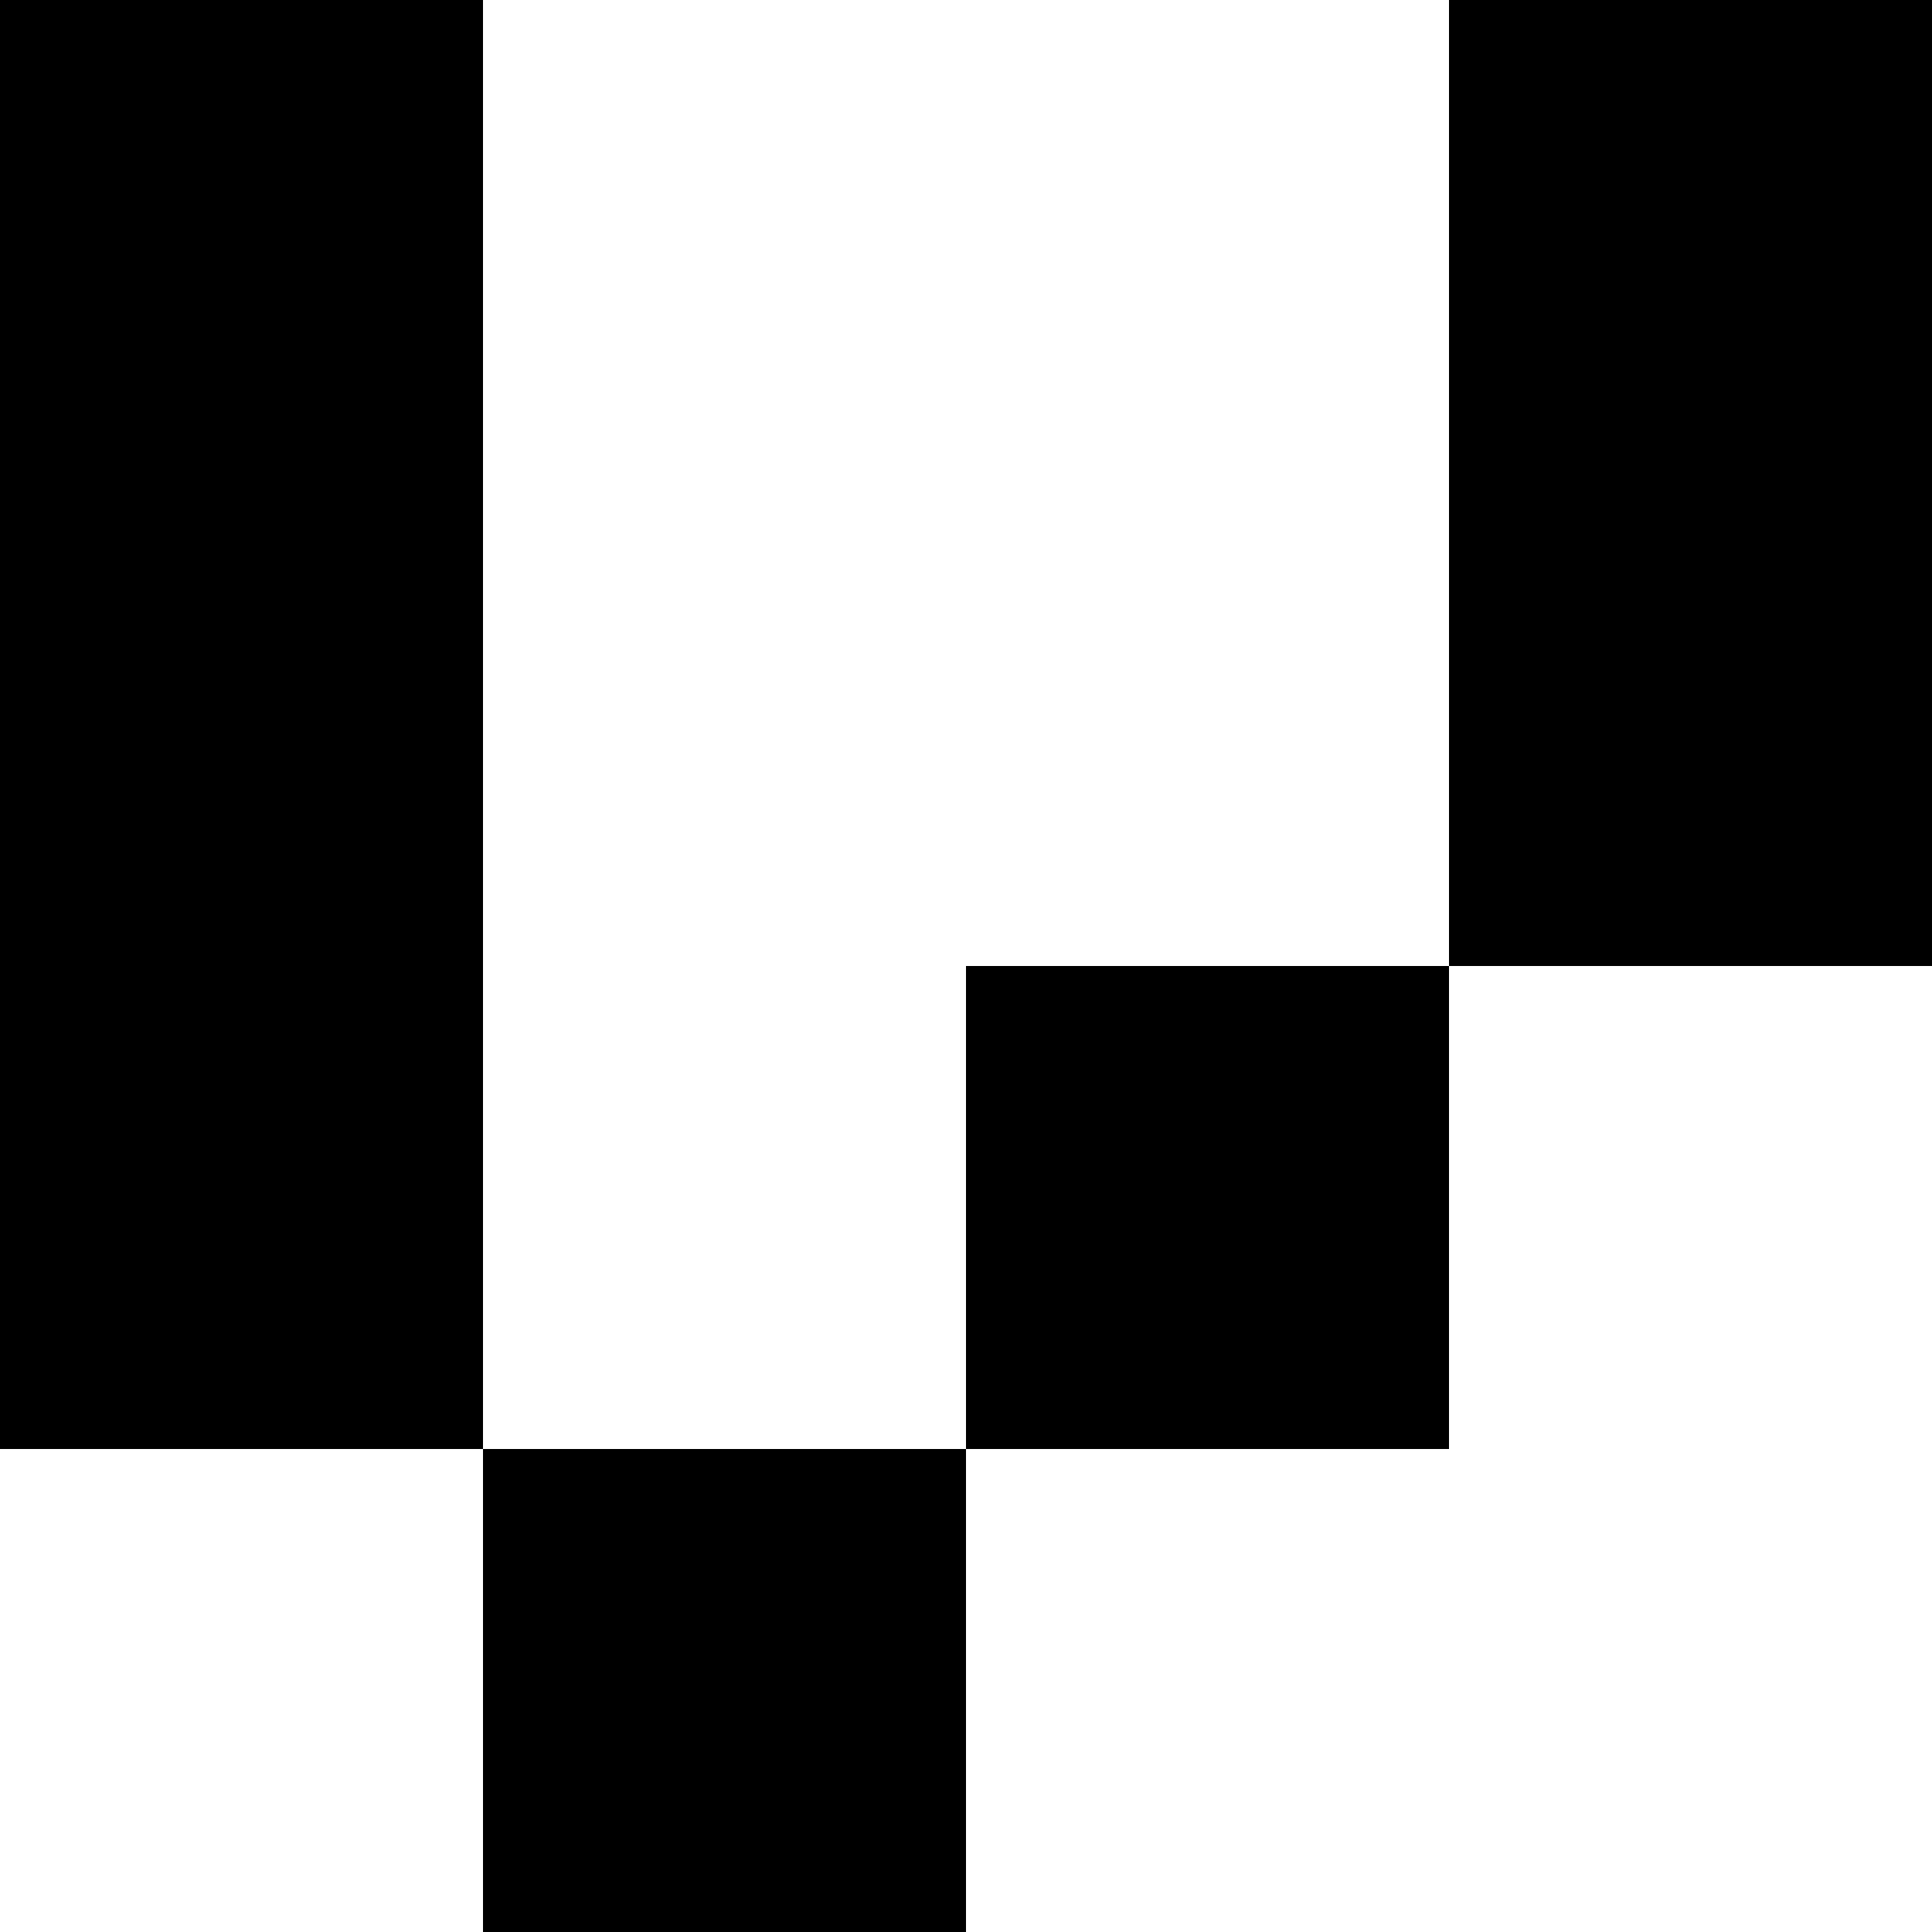 <?xml version="1.0" encoding="UTF-8"?>
<svg id="Layer_1" data-name="Layer 1" xmlns="http://www.w3.org/2000/svg" viewBox="0 0 4 4">
  <defs>
    <style>
      .cls-1 {
        fill: #000;
        stroke-width: 0px;
      }
    </style>
  </defs>
  <rect class="cls-1" width="1" height="3"/>
  <rect class="cls-1" x="1" y="3" width="1" height="1"/>
  <rect class="cls-1" x="3" width="1" height="2"/>
  <rect class="cls-1" x="2" y="2" width="1" height="1"/>
</svg>